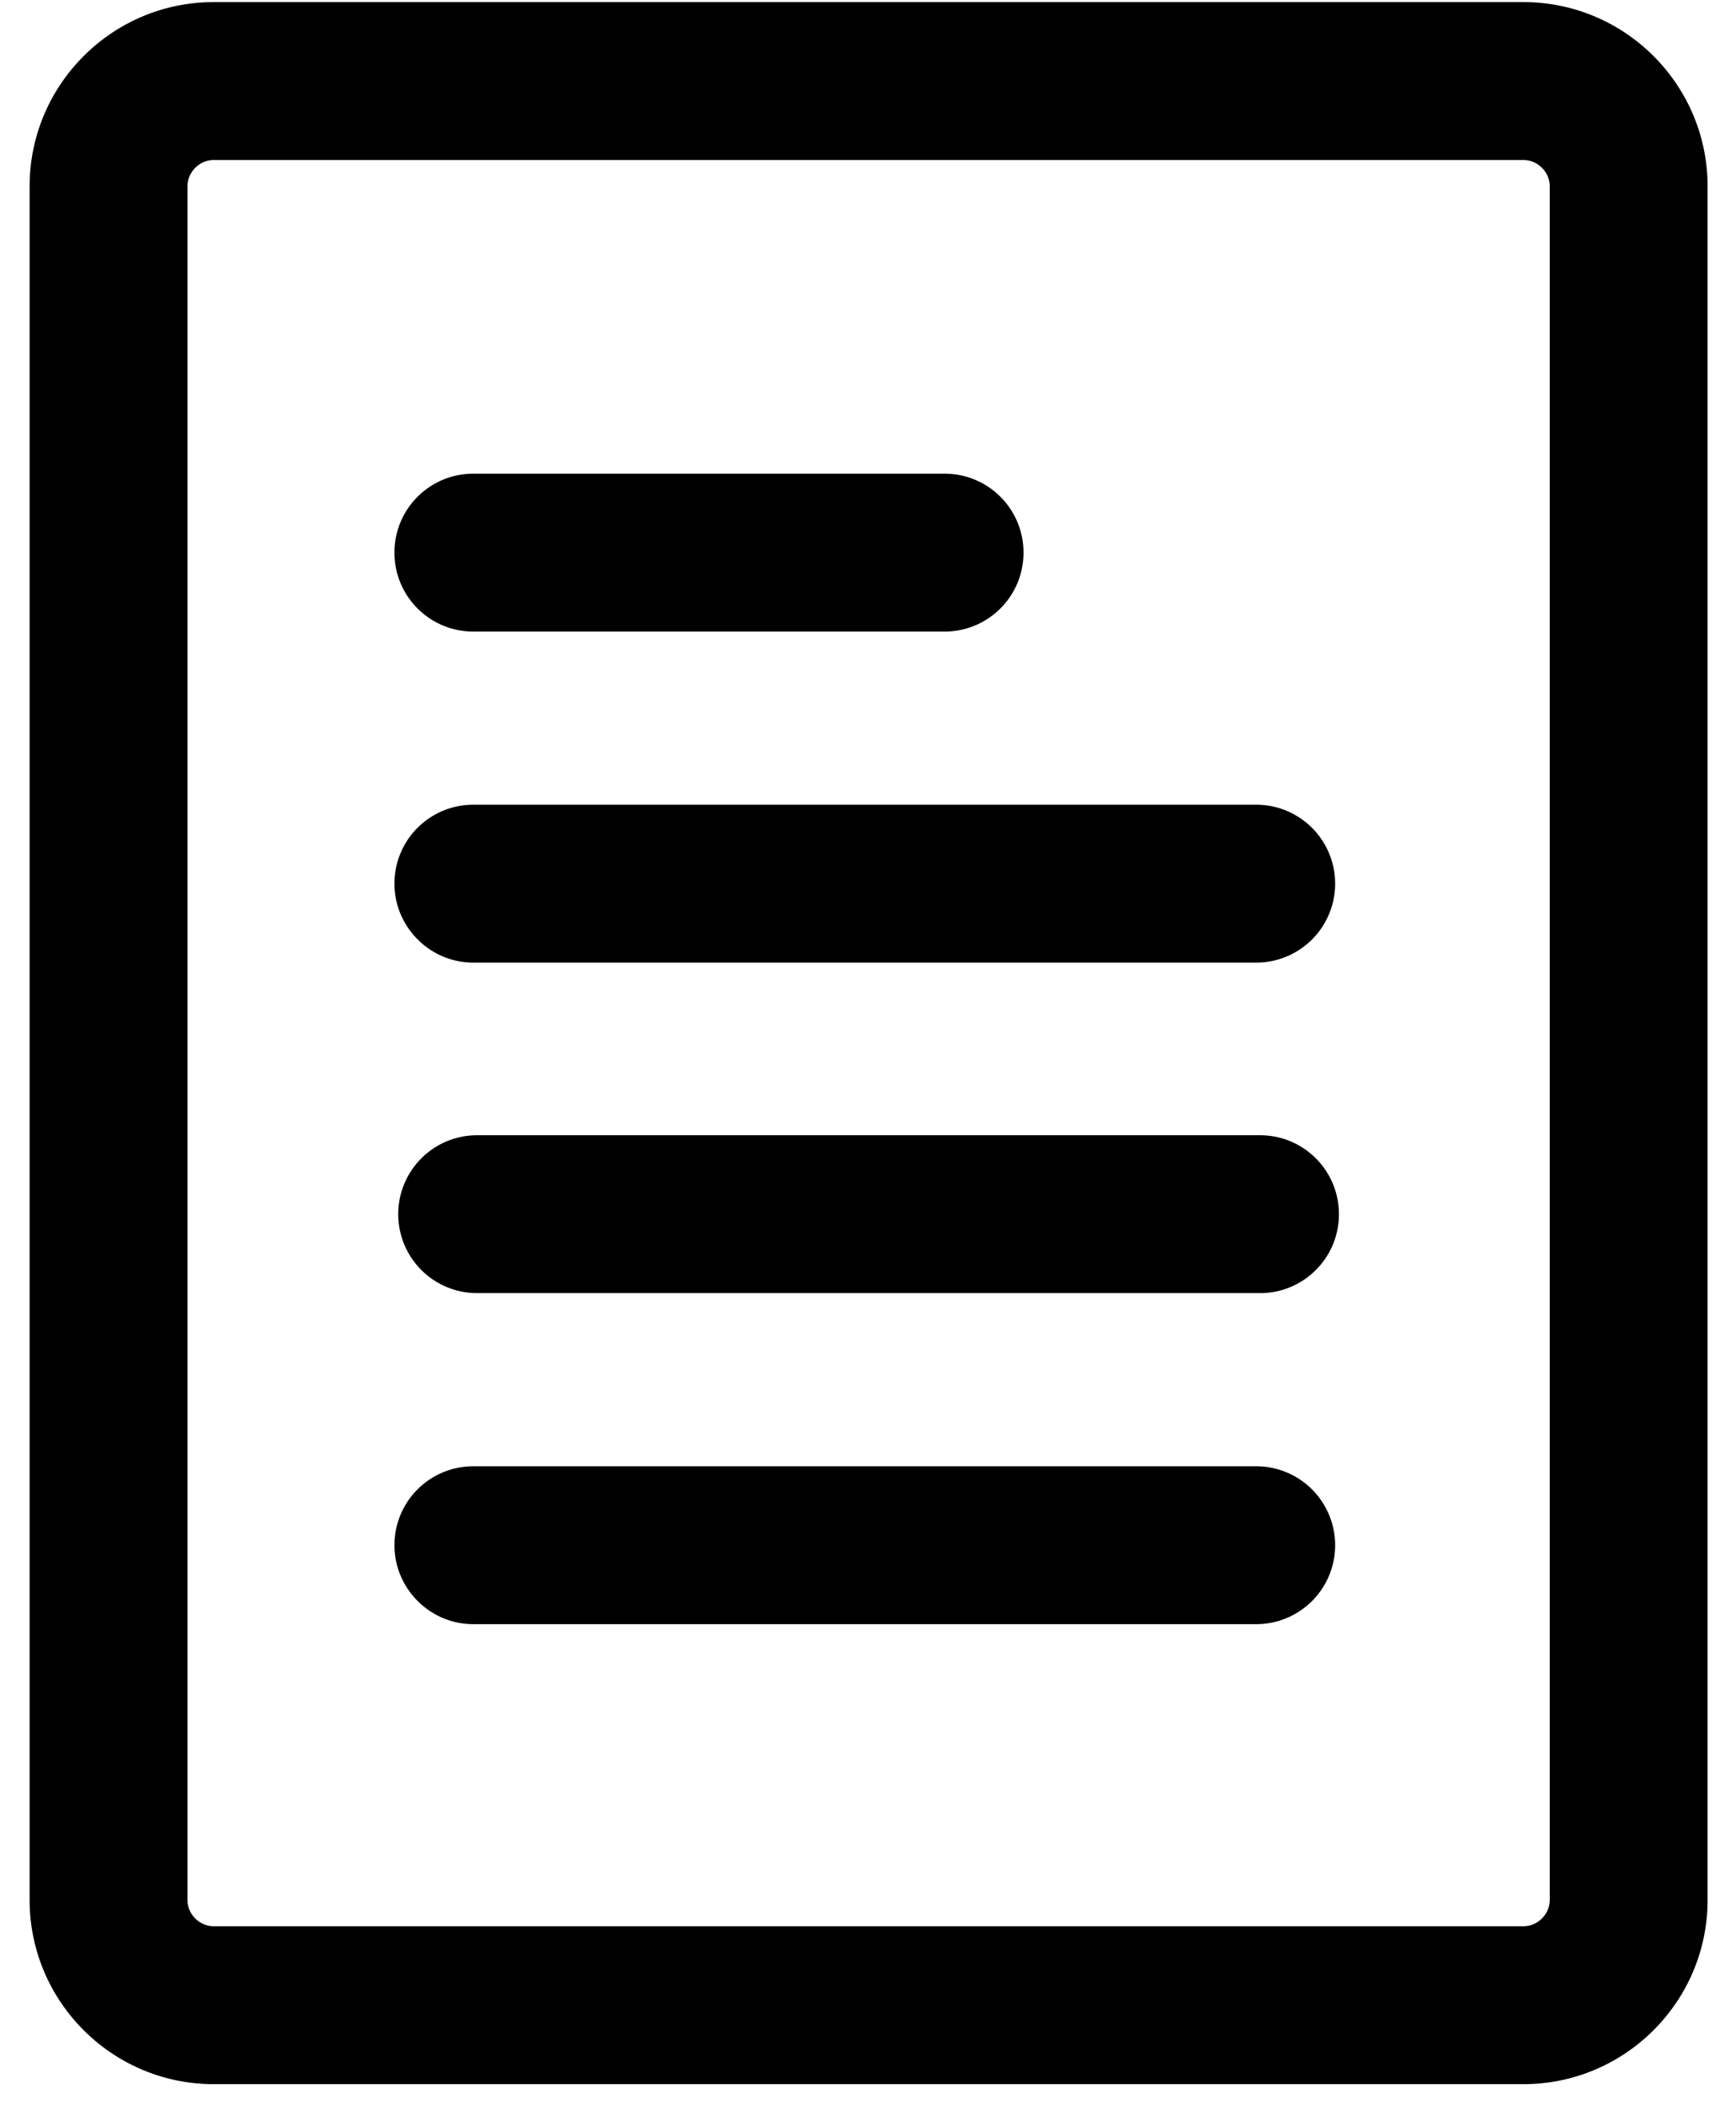 <svg xmlns="http://www.w3.org/2000/svg" viewBox="0 0 33 40"><path fill-rule="evenodd" d="M8.998 12h8.958c.829 0 1.5-.67 1.5-1.5s-.671-1.5-1.5-1.5H8.998c-.829 0-1.5.67-1.5 1.5s.671 1.5 1.5 1.5zm0 6.29H23.88a1.5 1.5 0 100-3H8.998c-.829 0-1.5.67-1.5 1.5 0 .82.671 1.5 1.5 1.5zm14.954 6.28H9.07a1.5 1.5 0 110-3h14.882c.829 0 1.5.67 1.5 1.5s-.671 1.5-1.5 1.5zM8.998 30.86H23.88a1.5 1.5 0 100-3H8.998c-.829 0-1.5.67-1.5 1.5 0 .82.671 1.5 1.5 1.5zM4.063 3.04c-.271 0-.5.23-.5.5V36.1c0 .27.229.5.5.5H28.96c.271 0 .5-.23.5-.5V3.54c0-.27-.229-.5-.5-.5H4.063zM28.96 39.6H4.063c-1.93 0-3.5-1.57-3.5-3.5V3.54c0-1.93 1.57-3.5 3.5-3.5H28.96c1.93 0 3.5 1.57 3.5 3.5V36.1c0 1.93-1.57 3.5-3.5 3.5z" clip-rule="evenodd"/></svg>